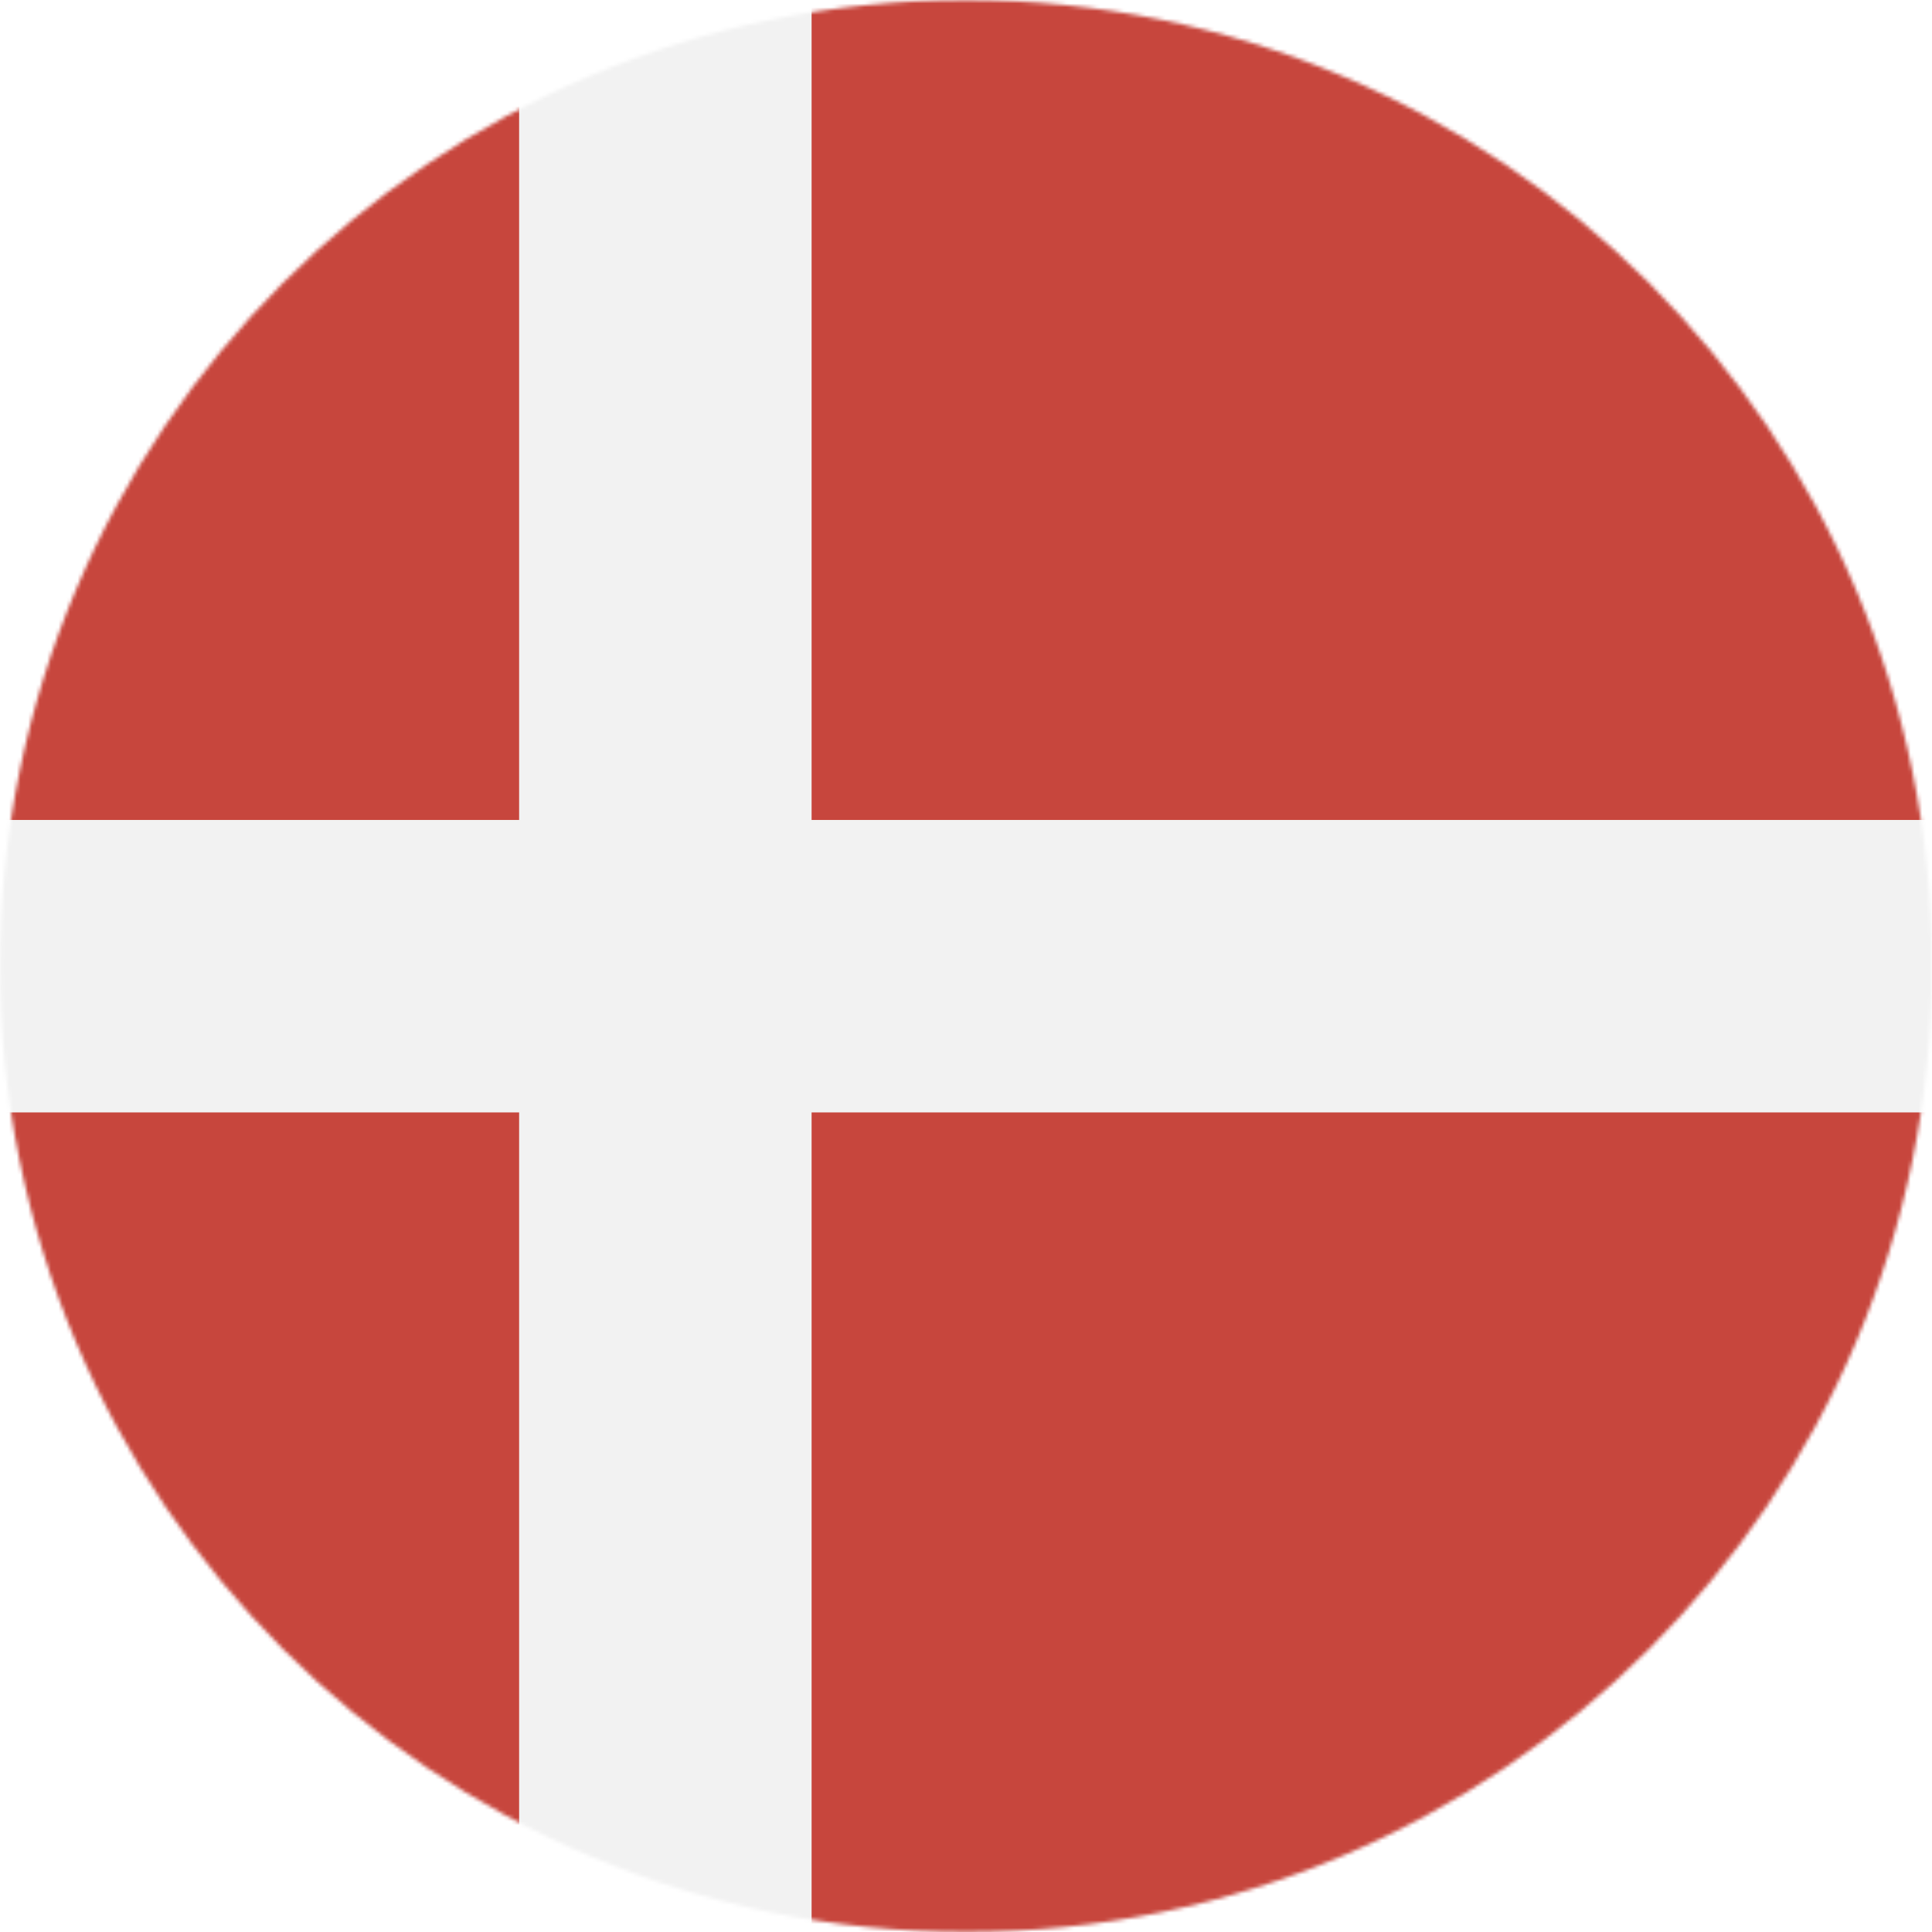 <?xml version="1.0" encoding="utf-8"?>
<!-- Generator: Adobe Illustrator 22.0.1, SVG Export Plug-In . SVG Version: 6.00 Build 0)  -->
<svg version="1.1" id="Layer_1" xmlns="http://www.w3.org/2000/svg" xmlns:xlink="http://www.w3.org/1999/xlink" x="0px" y="0px"
	 width="508px" height="508px" viewBox="0 0 508 508" style="enable-background:new 0 0 508 508;" xml:space="preserve">
<style type="text/css">
	.st0{filter:url(#Adobe_OpacityMaskFilter);}
	.st1{fill:#FFFFFF;}
	.st2{mask:url(#denmark-b_1_);}
	.st3{filter:url(#Adobe_OpacityMaskFilter_1_);}
	.st4{mask:url(#denmark-d_1_);}
	.st5{fill:#C7463D;}
	.st6{fill:#F2F2F2;}
</style>
<g>
	<defs>
		<filter id="Adobe_OpacityMaskFilter" filterUnits="userSpaceOnUse" x="-51.1" y="-4.6" width="993.6" height="517.2">
			<feColorMatrix  type="matrix" values="1 0 0 0 0  0 1 0 0 0  0 0 1 0 0  0 0 0 1 0"/>
		</filter>
	</defs>
	<mask maskUnits="userSpaceOnUse" x="-51.1" y="-4.6" width="993.6" height="517.2" id="denmark-b_1_">
		<g class="st0">
			<circle id="denmark-a_1_" class="st1" cx="254" cy="254" r="254"/>
		</g>
	</mask>
	<g class="st2">
		<g transform="translate(-40 -5)">
			<defs>
				<filter id="Adobe_OpacityMaskFilter_1_" filterUnits="userSpaceOnUse" x="-11.1" y="0.4" width="993.6" height="517.2">
					<feColorMatrix  type="matrix" values="1 0 0 0 0  0 1 0 0 0  0 0 1 0 0  0 0 0 1 0"/>
				</filter>
			</defs>
			<mask maskUnits="userSpaceOnUse" x="-11.1" y="0.4" width="993.6" height="517.2" id="denmark-d_1_">
				<g class="st3">
					<path id="denmark-c_1_" class="st1" d="M980.6,477.4c0,22.1-18.1,40.2-40.2,40.2H40.6c-22.1,0-40.2-18.1-40.2-40.2V40.6
						c0-22.1,18.1-40.2,40.2-40.2h899.7c22.1,0,40.2,18.1,40.2,40.2V477.4z"/>
				</g>
			</mask>
			<g class="st4">
				<g transform="translate(-12)">
					<path class="st5" d="M992.6,477.4c0,22.1-18.1,40.2-40.2,40.2H52.6c-22.1,0-40.2-18.1-40.2-40.2V40.6
						c0-22.1,18.1-40.2,40.2-40.2h899.7c22.1,0,40.2,18.1,40.2,40.2V477.4z"/>
					<rect x="188.5" y="0.4" class="st6" width="76.9" height="517.2"/>
					<rect x="0.9" y="220.6" class="st6" width="993.6" height="76.9"/>
				</g>
			</g>
		</g>
	</g>
</g>
</svg>
